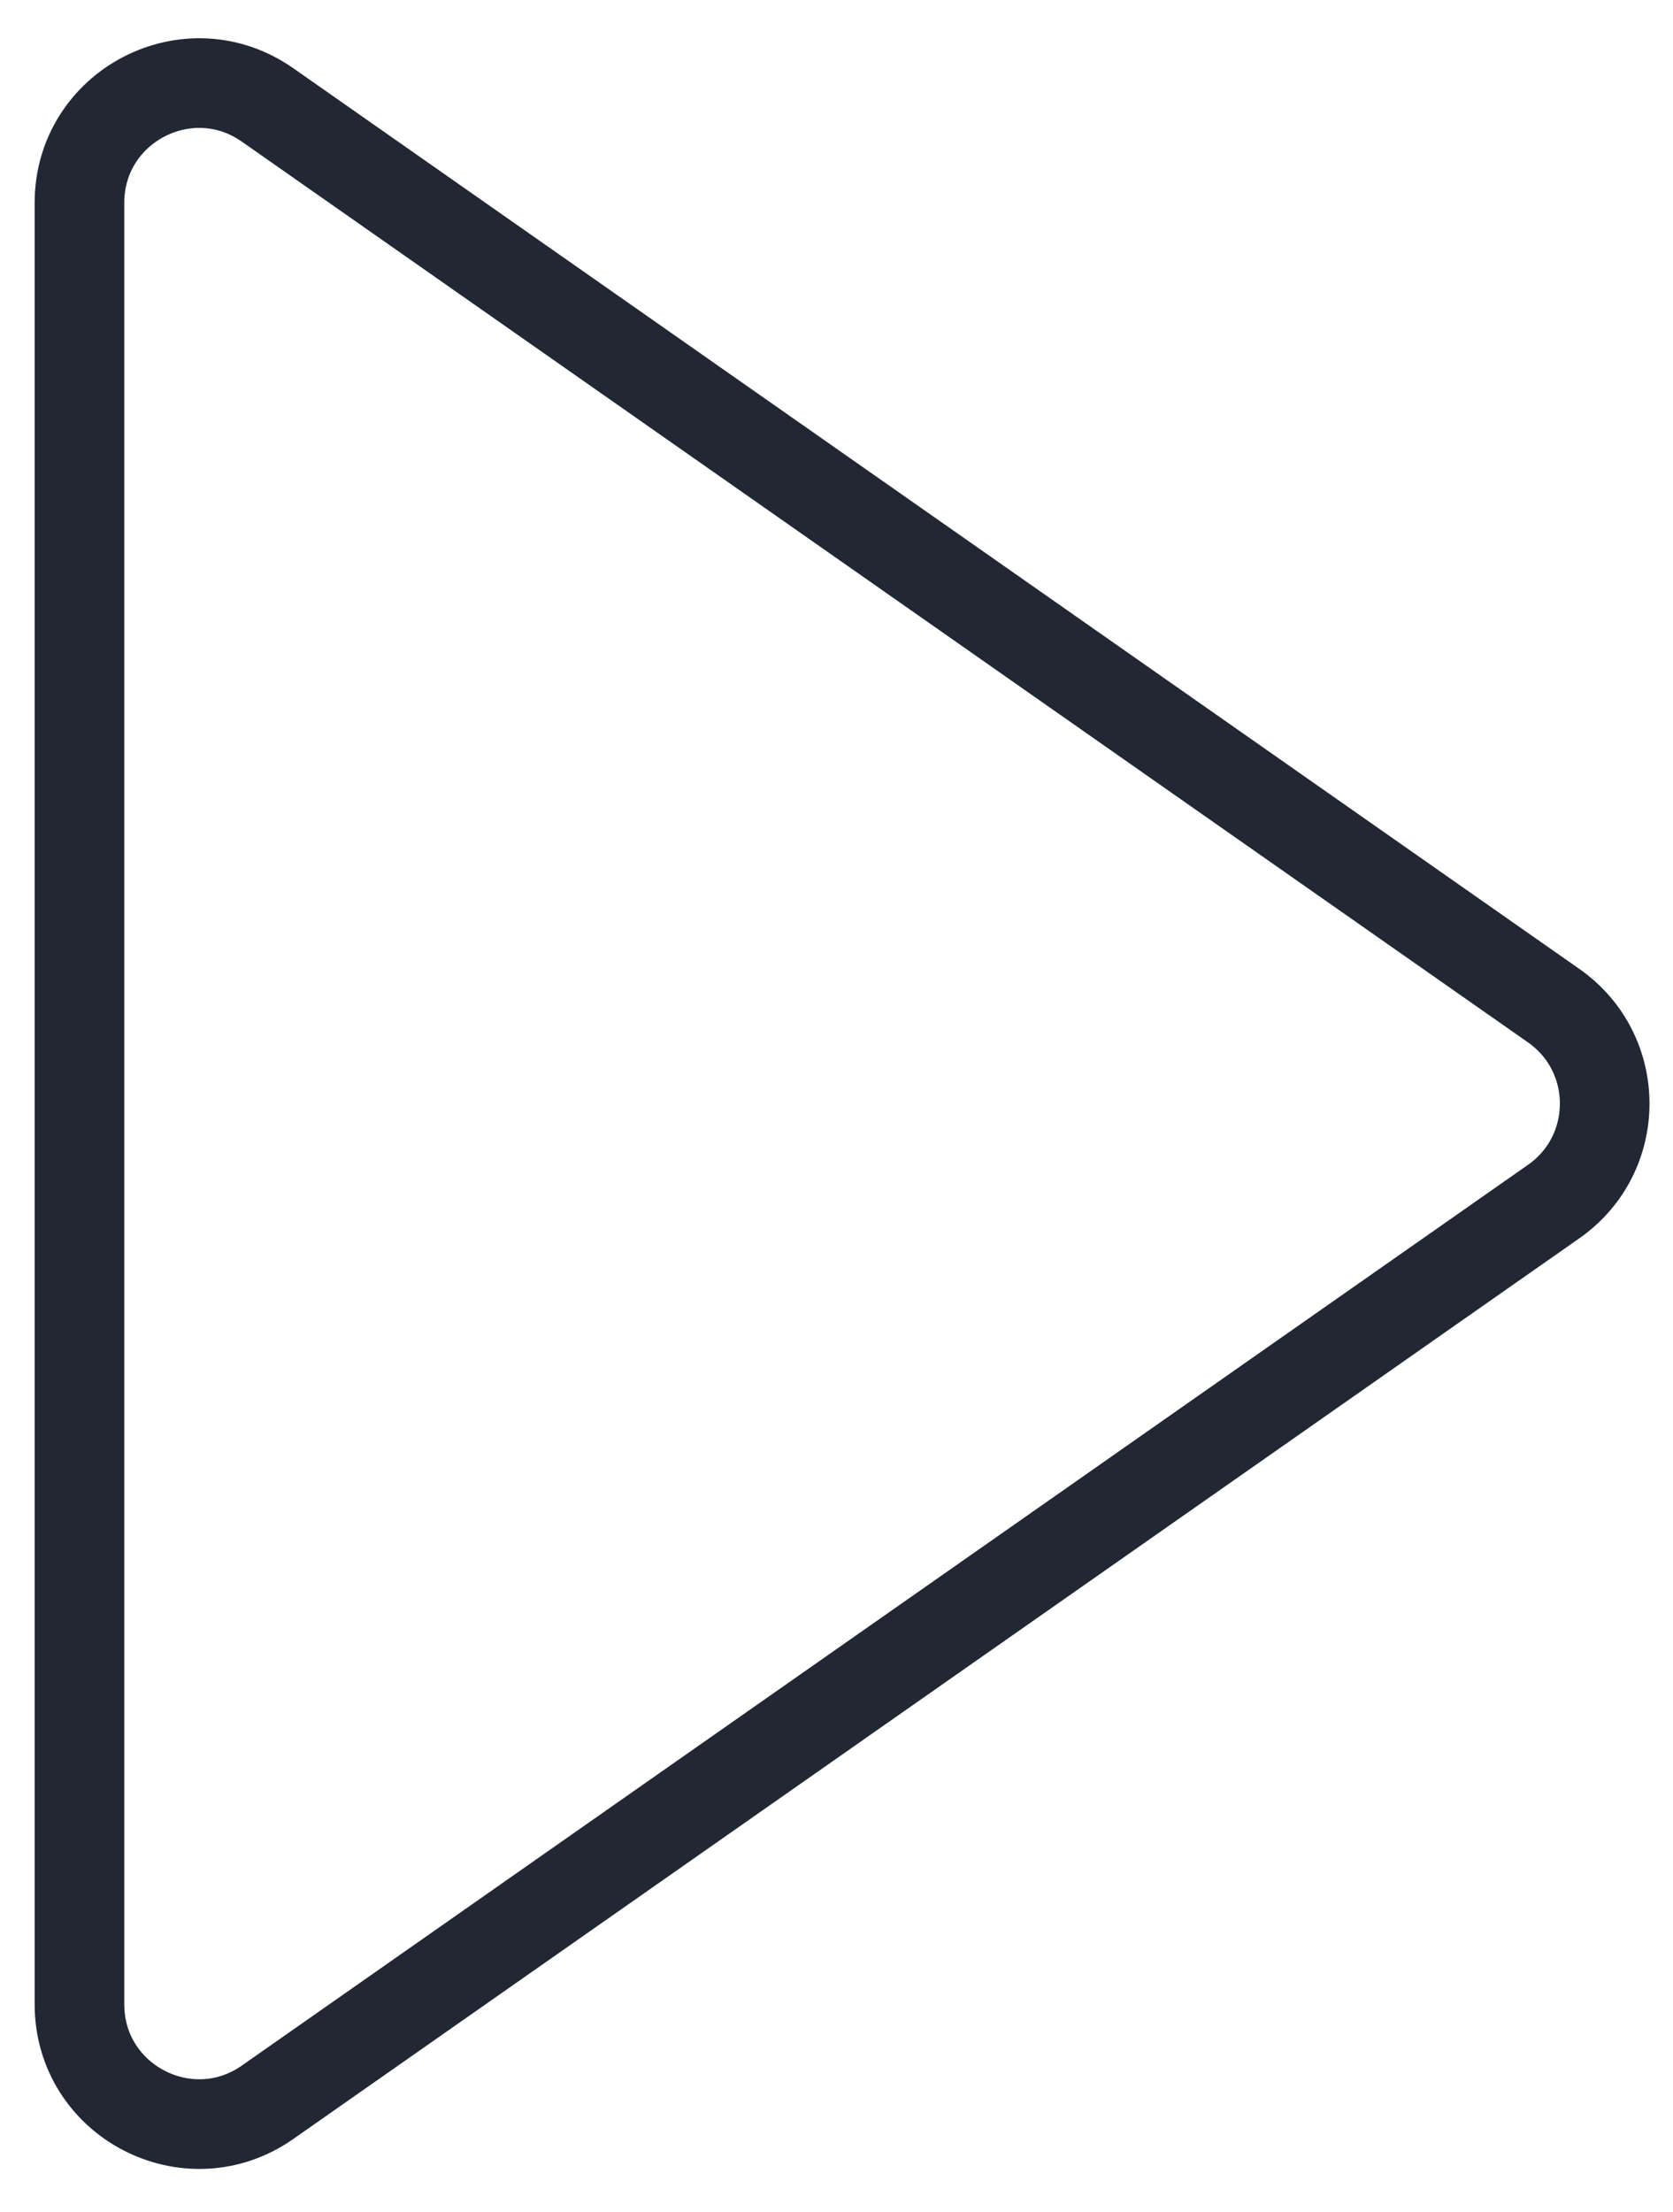 <svg width="28" height="37" viewBox="0 0 28 37" fill="none" xmlns="http://www.w3.org/2000/svg">
<path d="M4.477 1.755C3.151 0.827 1.33 1.775 1.33 3.393V33.531C1.33 35.149 3.151 36.097 4.477 35.17L26.003 20.101C27.141 19.305 27.141 17.62 26.003 16.824L4.477 1.755Z" stroke="#212833" stroke-width="1.5" stroke-linecap="round" stroke-linejoin="round"/>
</svg>
